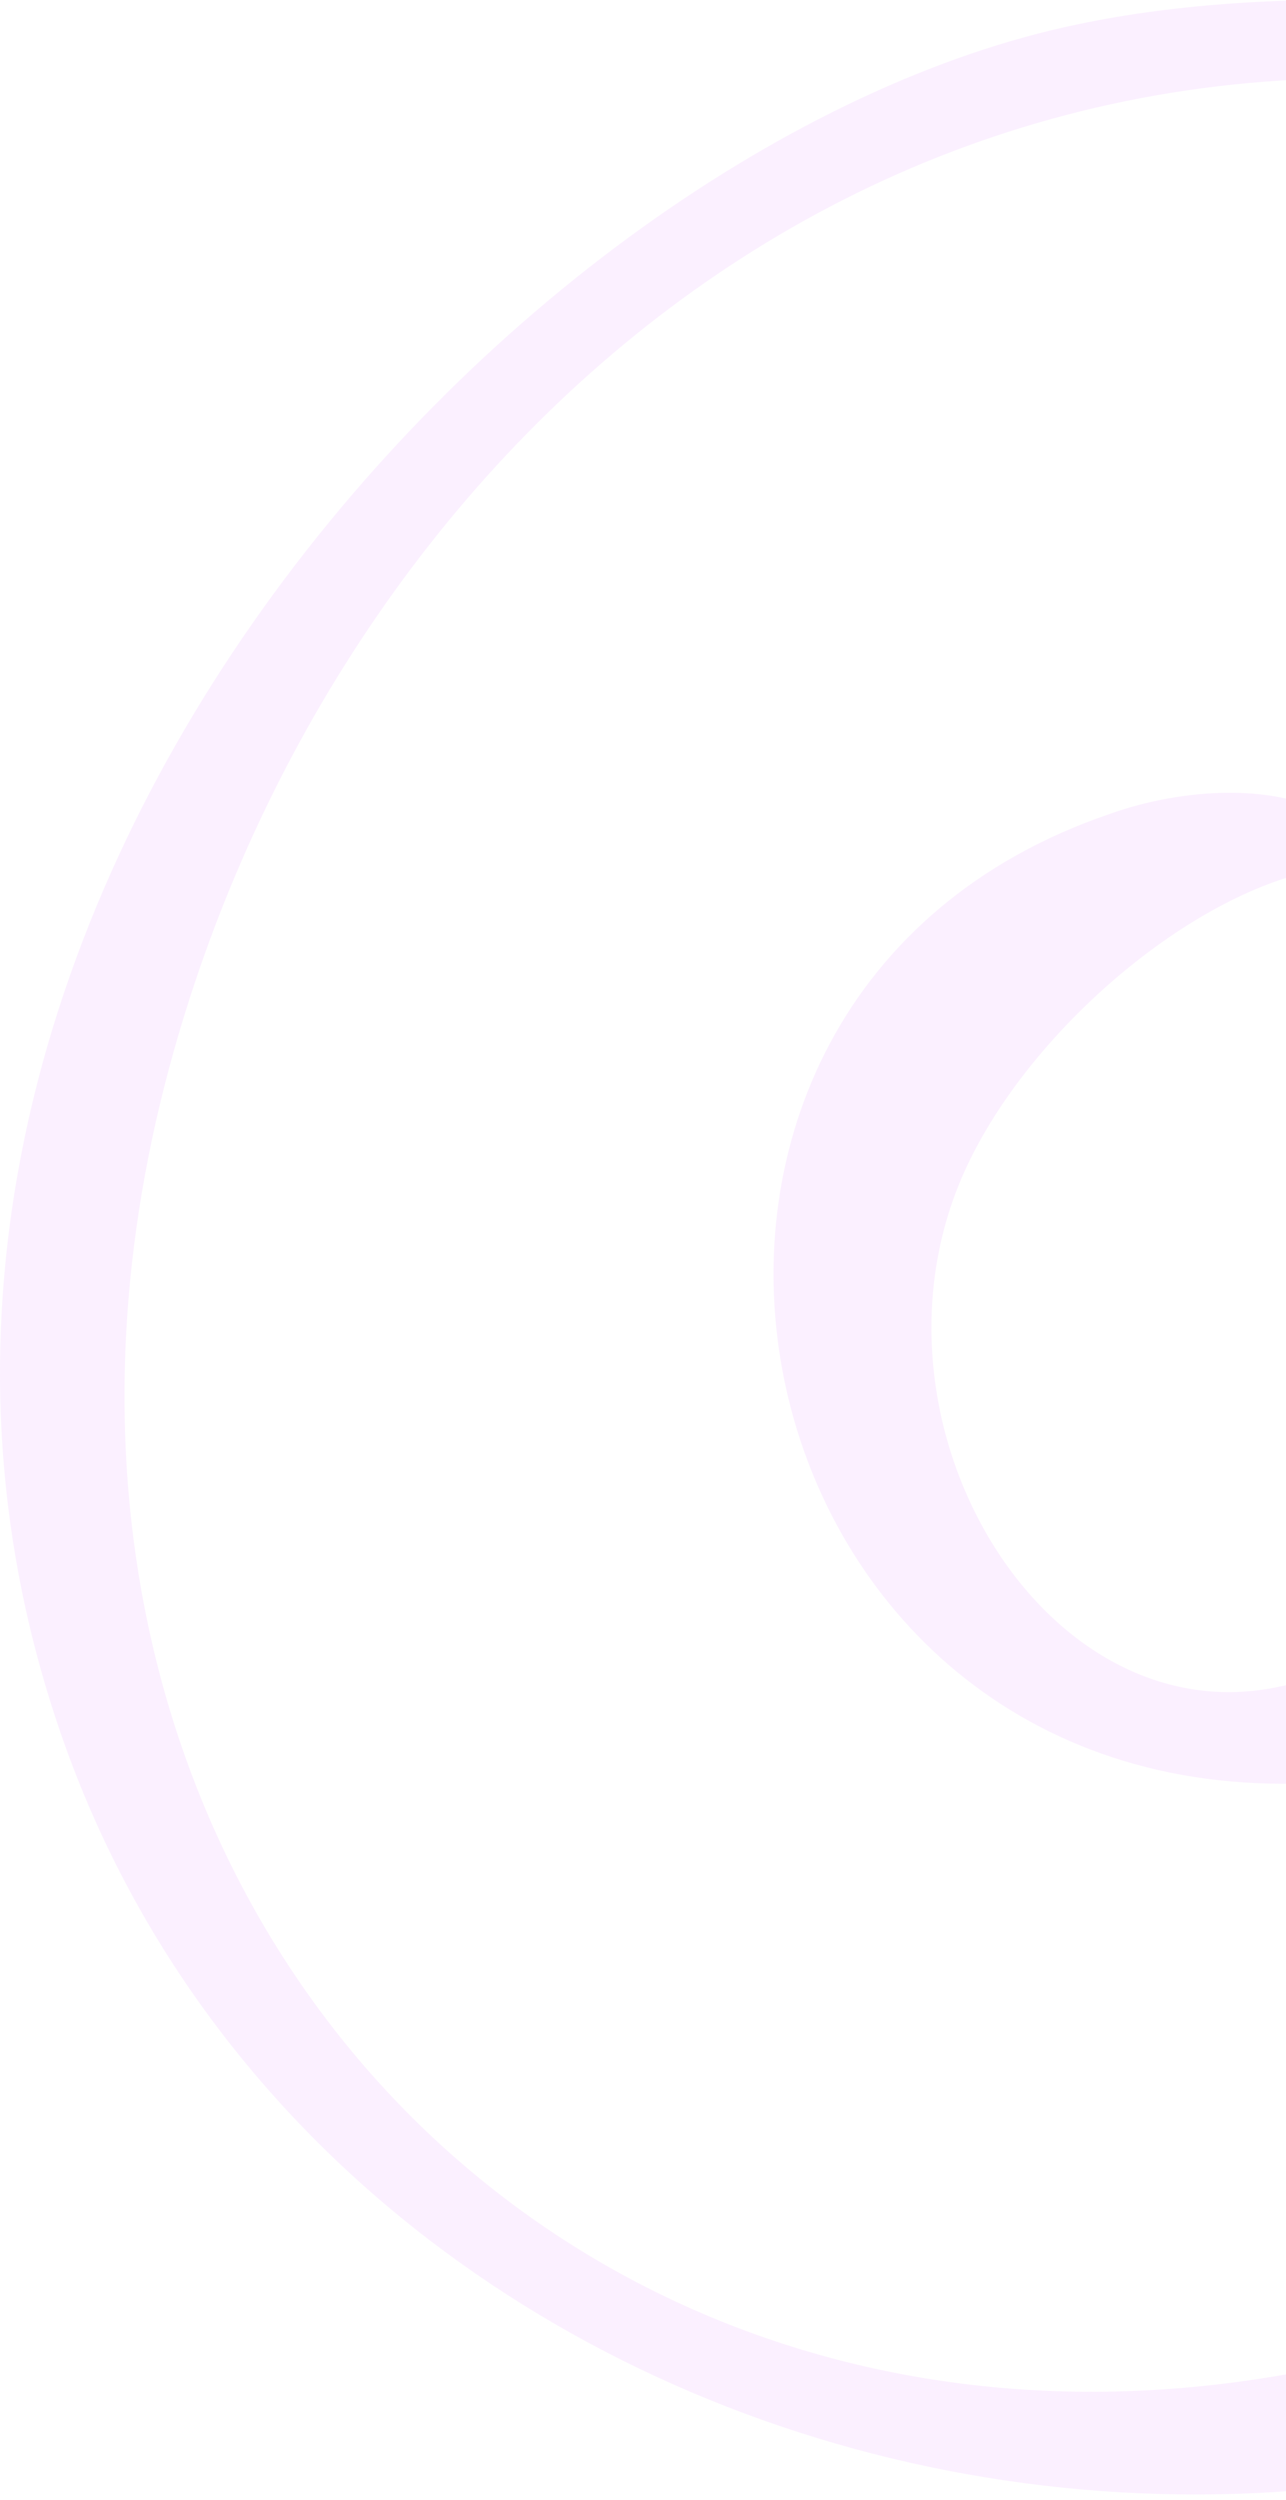 <svg width="125" height="243" viewBox="0 0 125 243" fill="none" xmlns="http://www.w3.org/2000/svg">
<g opacity="0.5">
<path fill-rule="evenodd" clip-rule="evenodd" d="M104.688 2.378C49.99 13.742 -21.419 90.609 6.097 169.037C33.279 246.573 145.573 271.527 208.961 200.563C238.928 166.92 249.957 135.95 245.724 96.513C241.936 60.976 201.274 12.405 175.317 12.405C168.411 12.405 172.198 16.749 184.787 23.211C266.445 65.209 239.151 179.507 160.39 218.832C71.936 263.059 -7.606 193.211 16.457 103.755C32.277 44.934 85.973 -5.42 158.607 10.622C166.74 12.405 167.742 9.174 161.615 5.609C151.366 -0.407 124.072 -1.744 104.688 2.378ZM107.808 79.135C55.671 96.959 69.485 173.381 124.741 173.381C171.753 173.381 189.466 106.094 147.912 84.928C135.435 78.578 131.425 83.479 142.342 91.723C170.527 113.001 159.387 157.005 123.961 164.023C101.012 168.591 82.631 137.51 93.994 113.335C100.121 100.301 115.049 87.49 127.303 84.705C133.987 83.145 134.321 81.808 128.64 78.912C123.738 76.35 115.272 76.461 107.808 79.135Z" fill="#F8E2FF"/>
</g>
</svg>
